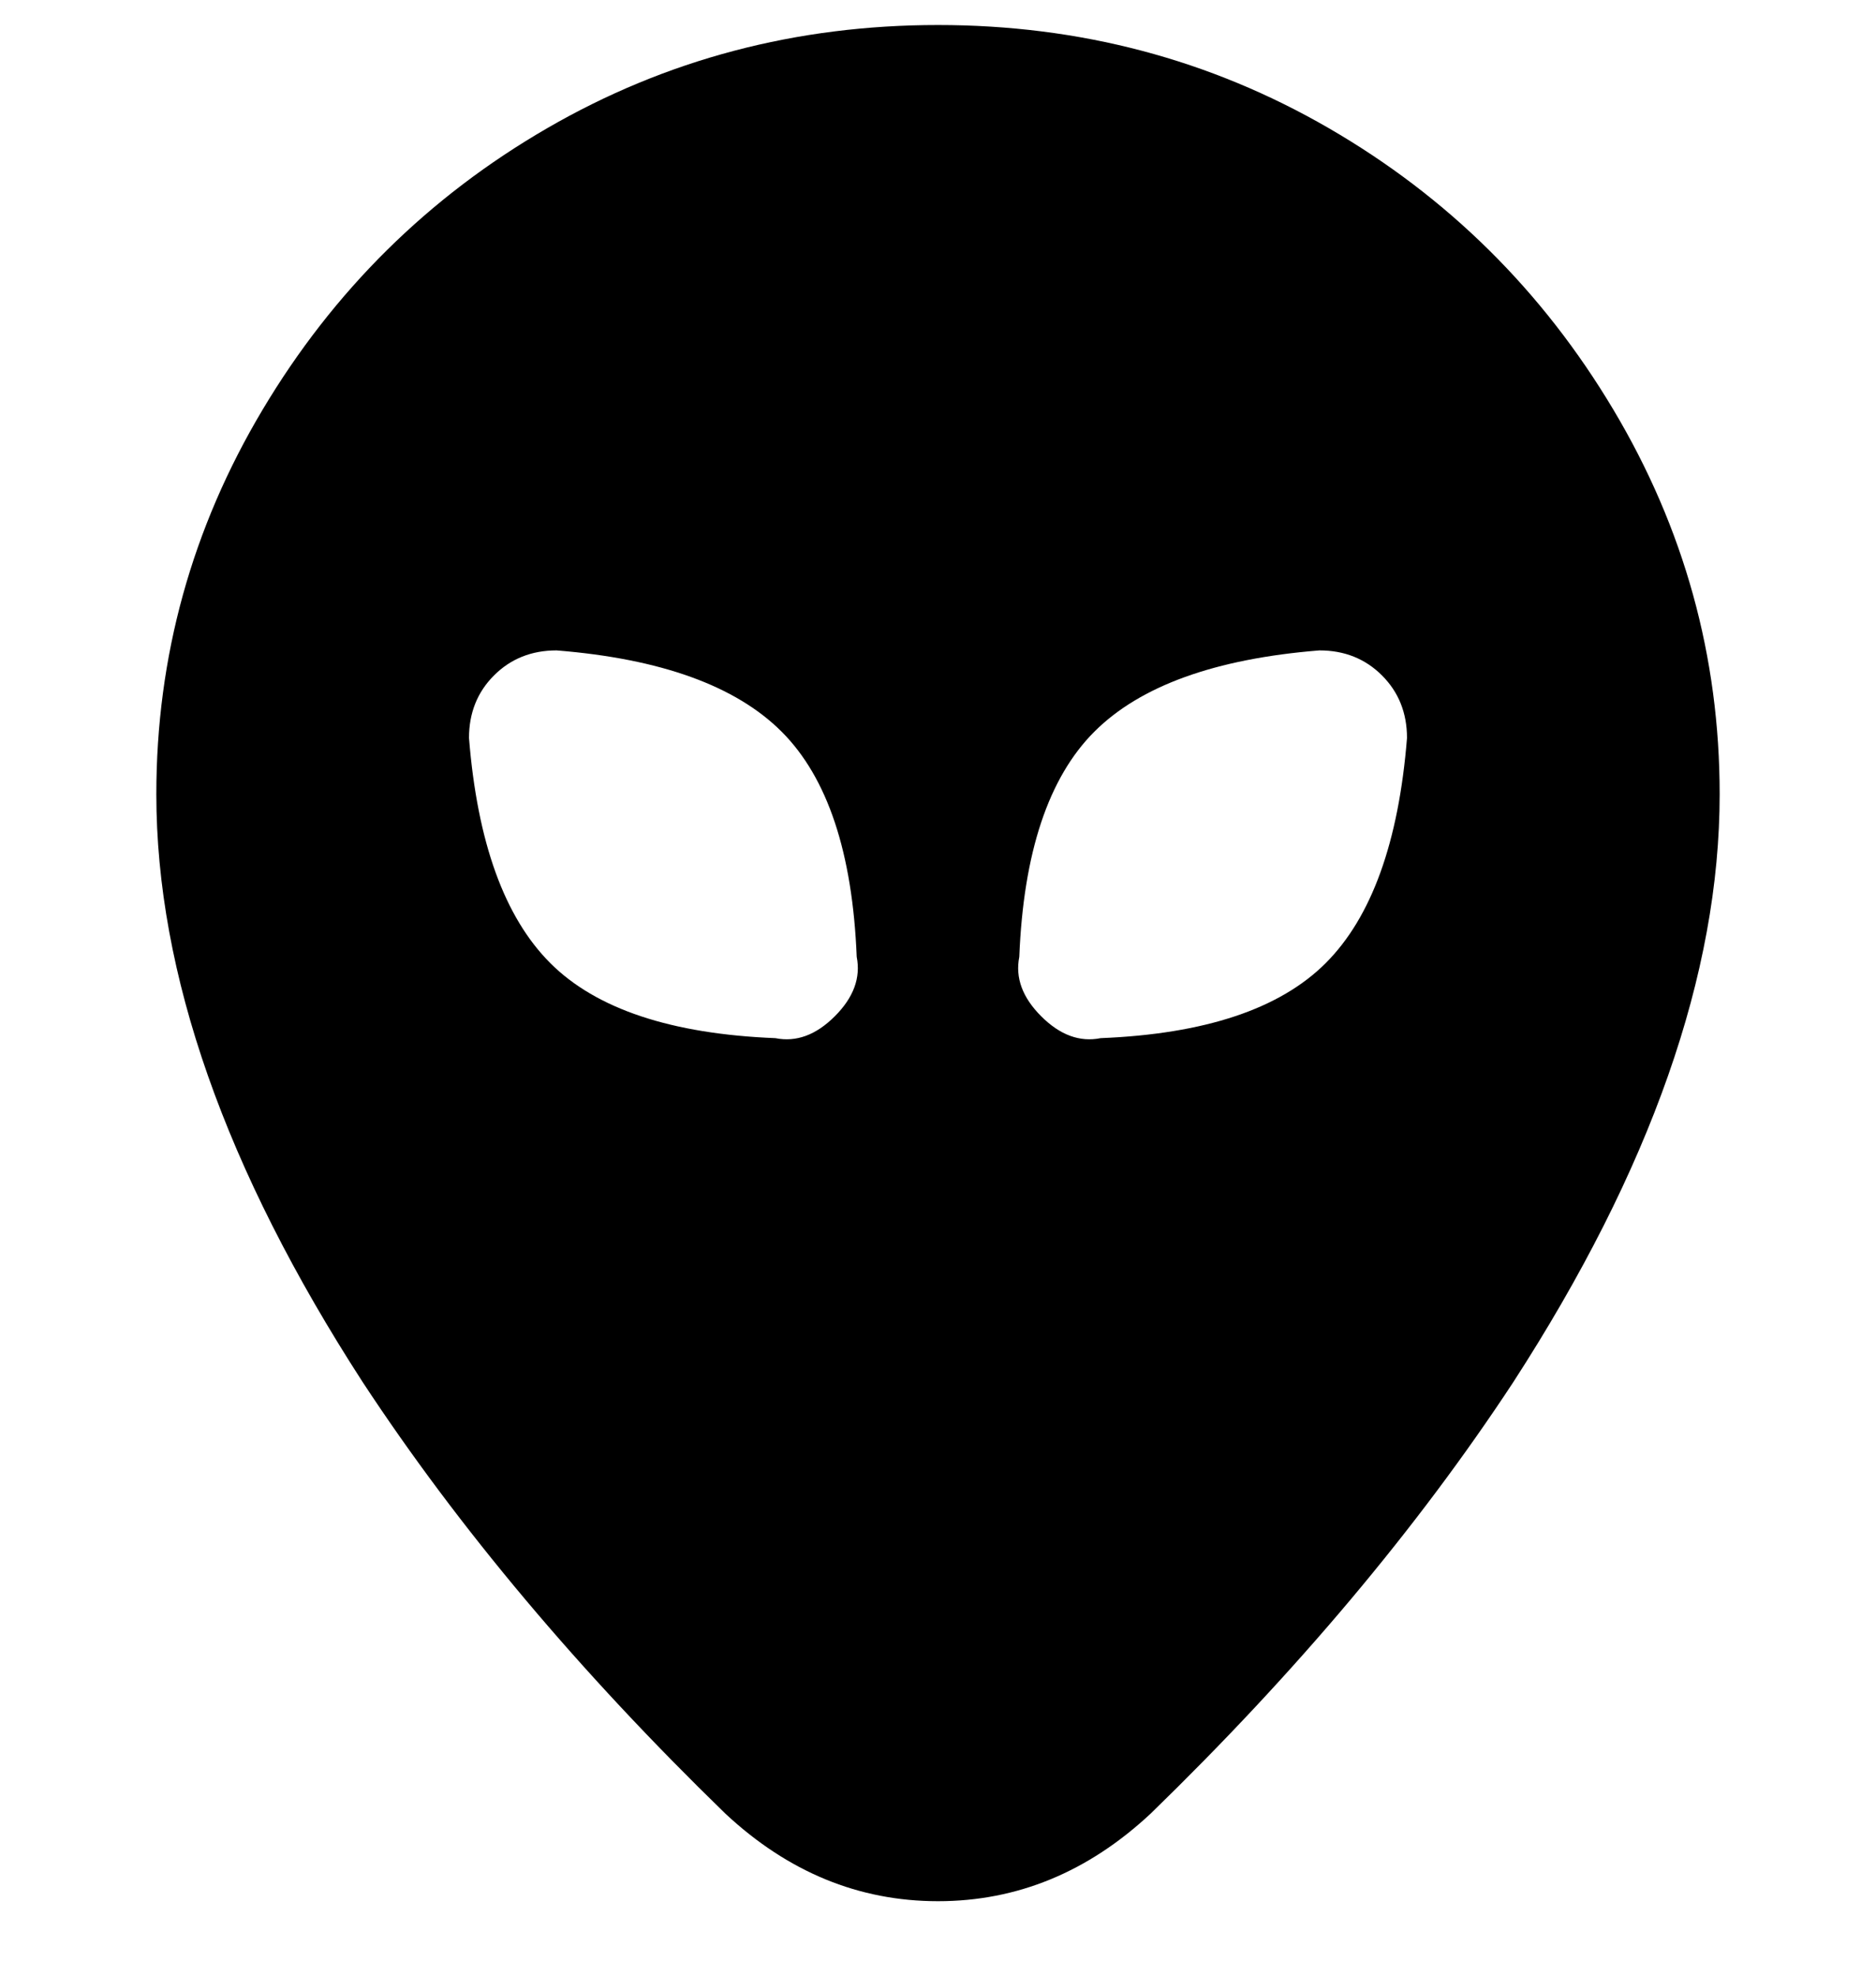 <svg viewBox="0 0 300 316" xmlns="http://www.w3.org/2000/svg"><path d="M150 4q-34 0-62.5 16.5T42 65.5Q25 94 25 127q0 43 33 94 23 35 58 69 15 14 34 14t34-14q35-34 58-69 33-51 33-94 0-33-17-61.5t-45.5-45Q184 4 150 4zm-26 162q-25-1-36-12t-13-36q0-6 4-10t10-4q25 2 36 13t12 36q1 5-3.5 9.5T124 166zm101-48q-2 25-13 36t-36 12q-5 1-9.5-3.5T163 153q1-25 12-36t36-13q6 0 10 4t4 10z"/></svg>